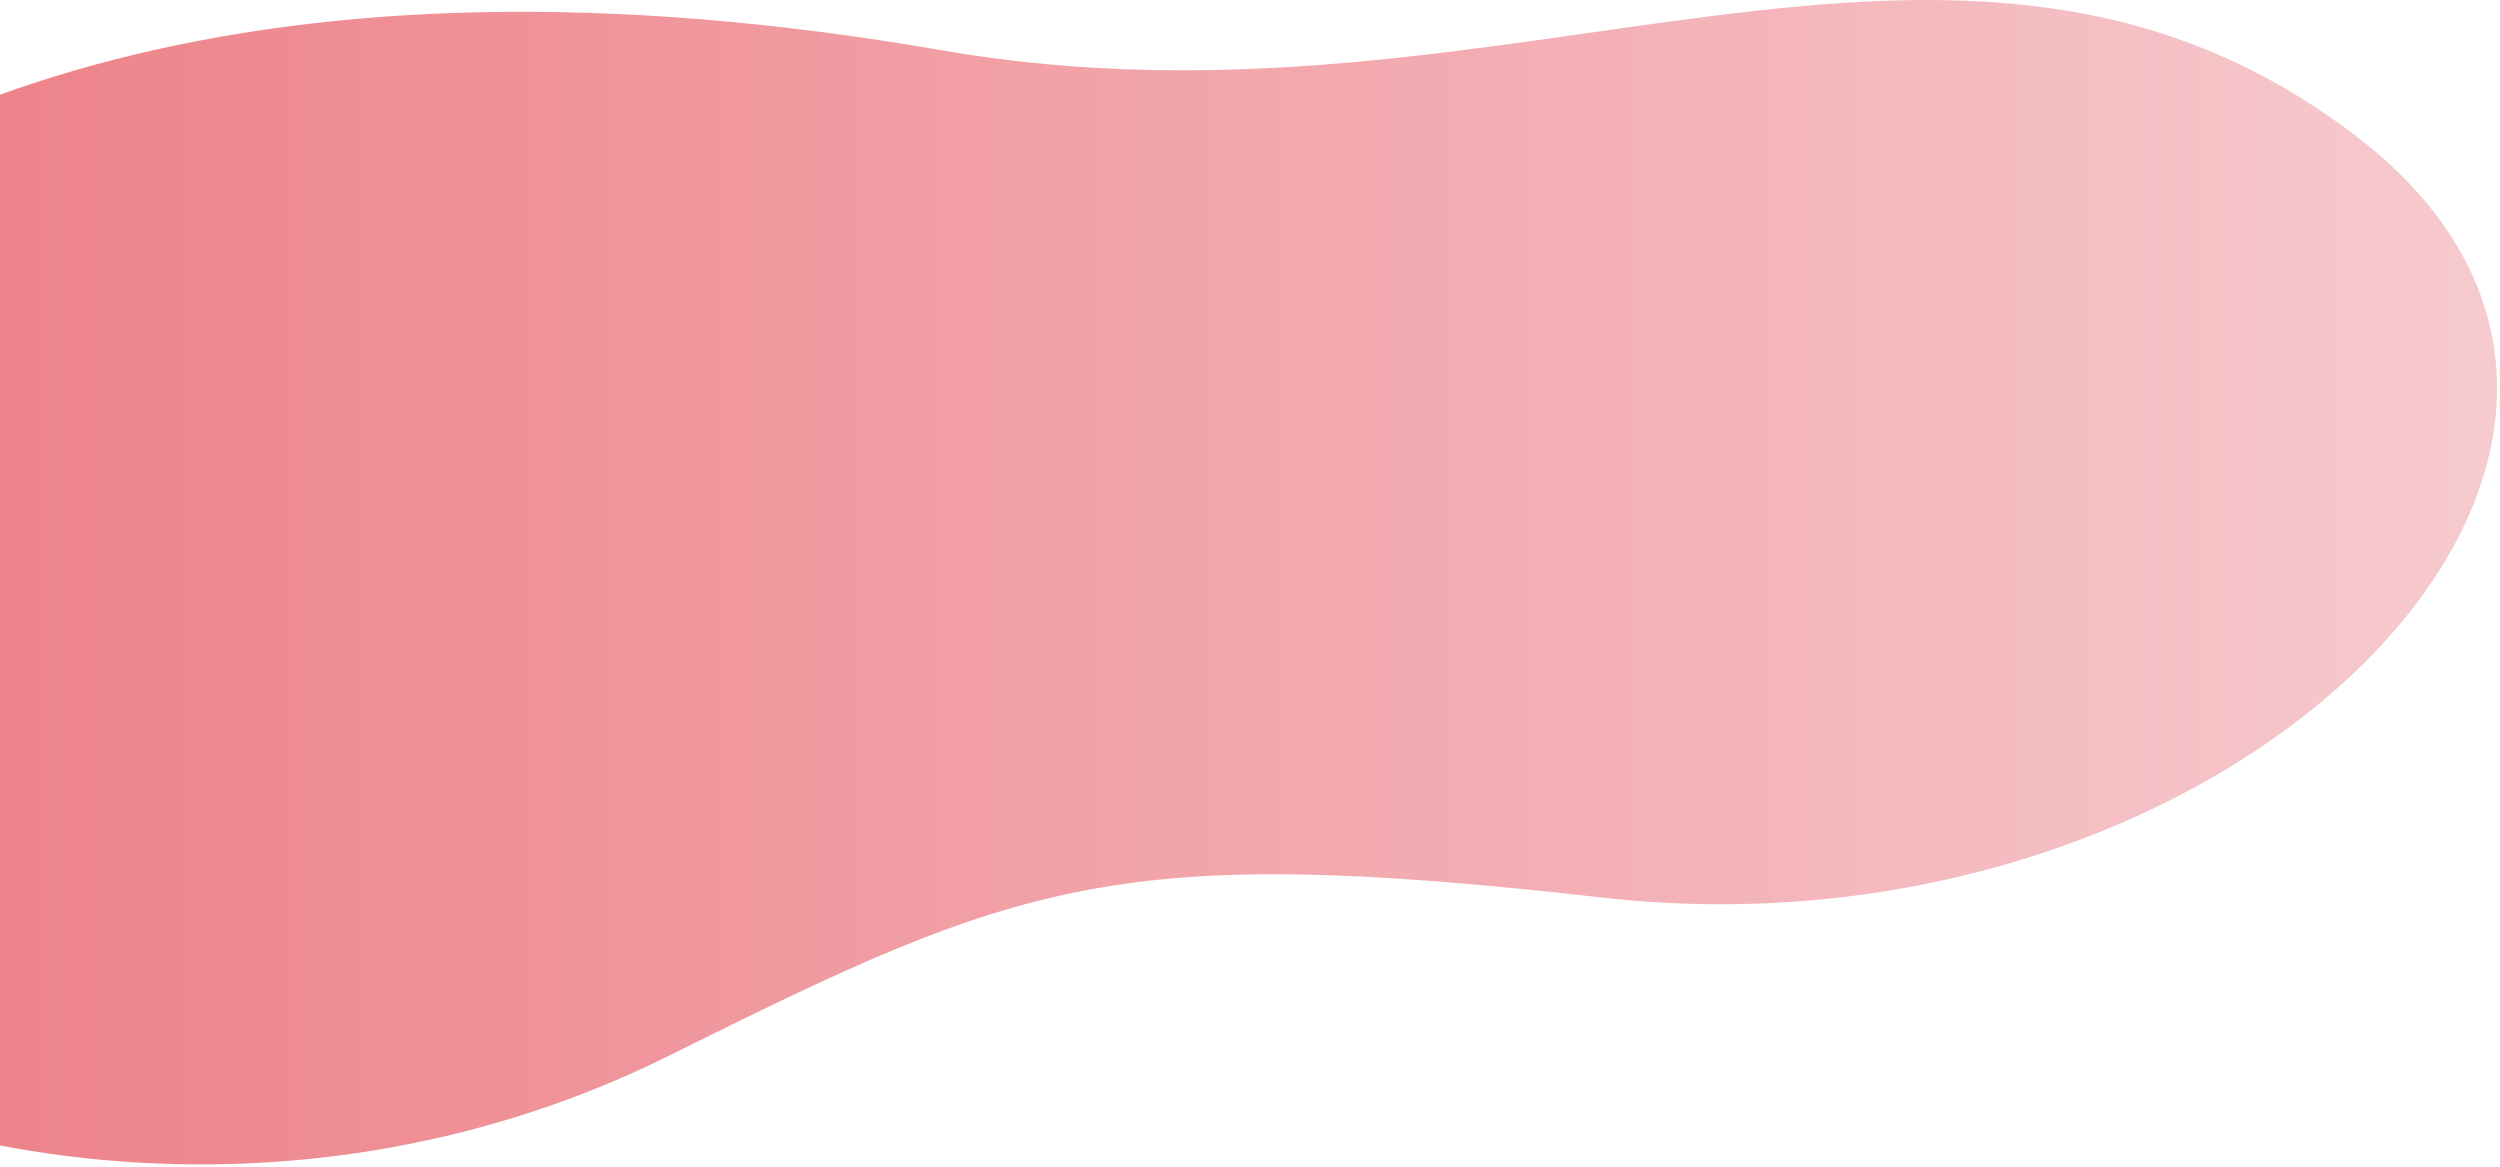 <svg width="345" height="161" viewBox="0 0 345 161" fill="none" xmlns="http://www.w3.org/2000/svg">
<g clip-path="url(#clip0_5921_138666)">
<path d="M130.019 6.95C208.869 20.65 270.059 -23.44 325.209 18.84C380.369 61.12 309.029 133.78 221.169 123.87C154.109 116.31 141.019 121.45 92.359 145.67C43.699 169.89 -16.631 164.5 -59.241 131.8C-101.841 99.09 -56.261 -25.42 130.019 6.95Z" fill="url(#paint0_linear_5921_138666)"/>
</g>
<defs>
<linearGradient id="paint0_linear_5921_138666" x1="-74.001" y1="80.34" x2="344.589" y2="80.34" gradientUnits="userSpaceOnUse">
<stop offset="0.15" stop-color="#ED8188"/>
<stop offset="1" stop-color="#F6CACE"/>
</linearGradient>
<clipPath id="clip0_5921_138666">
<rect width="418.59" height="160.68" fill="white" transform="translate(-74)"/>
</clipPath>
</defs>
</svg>
